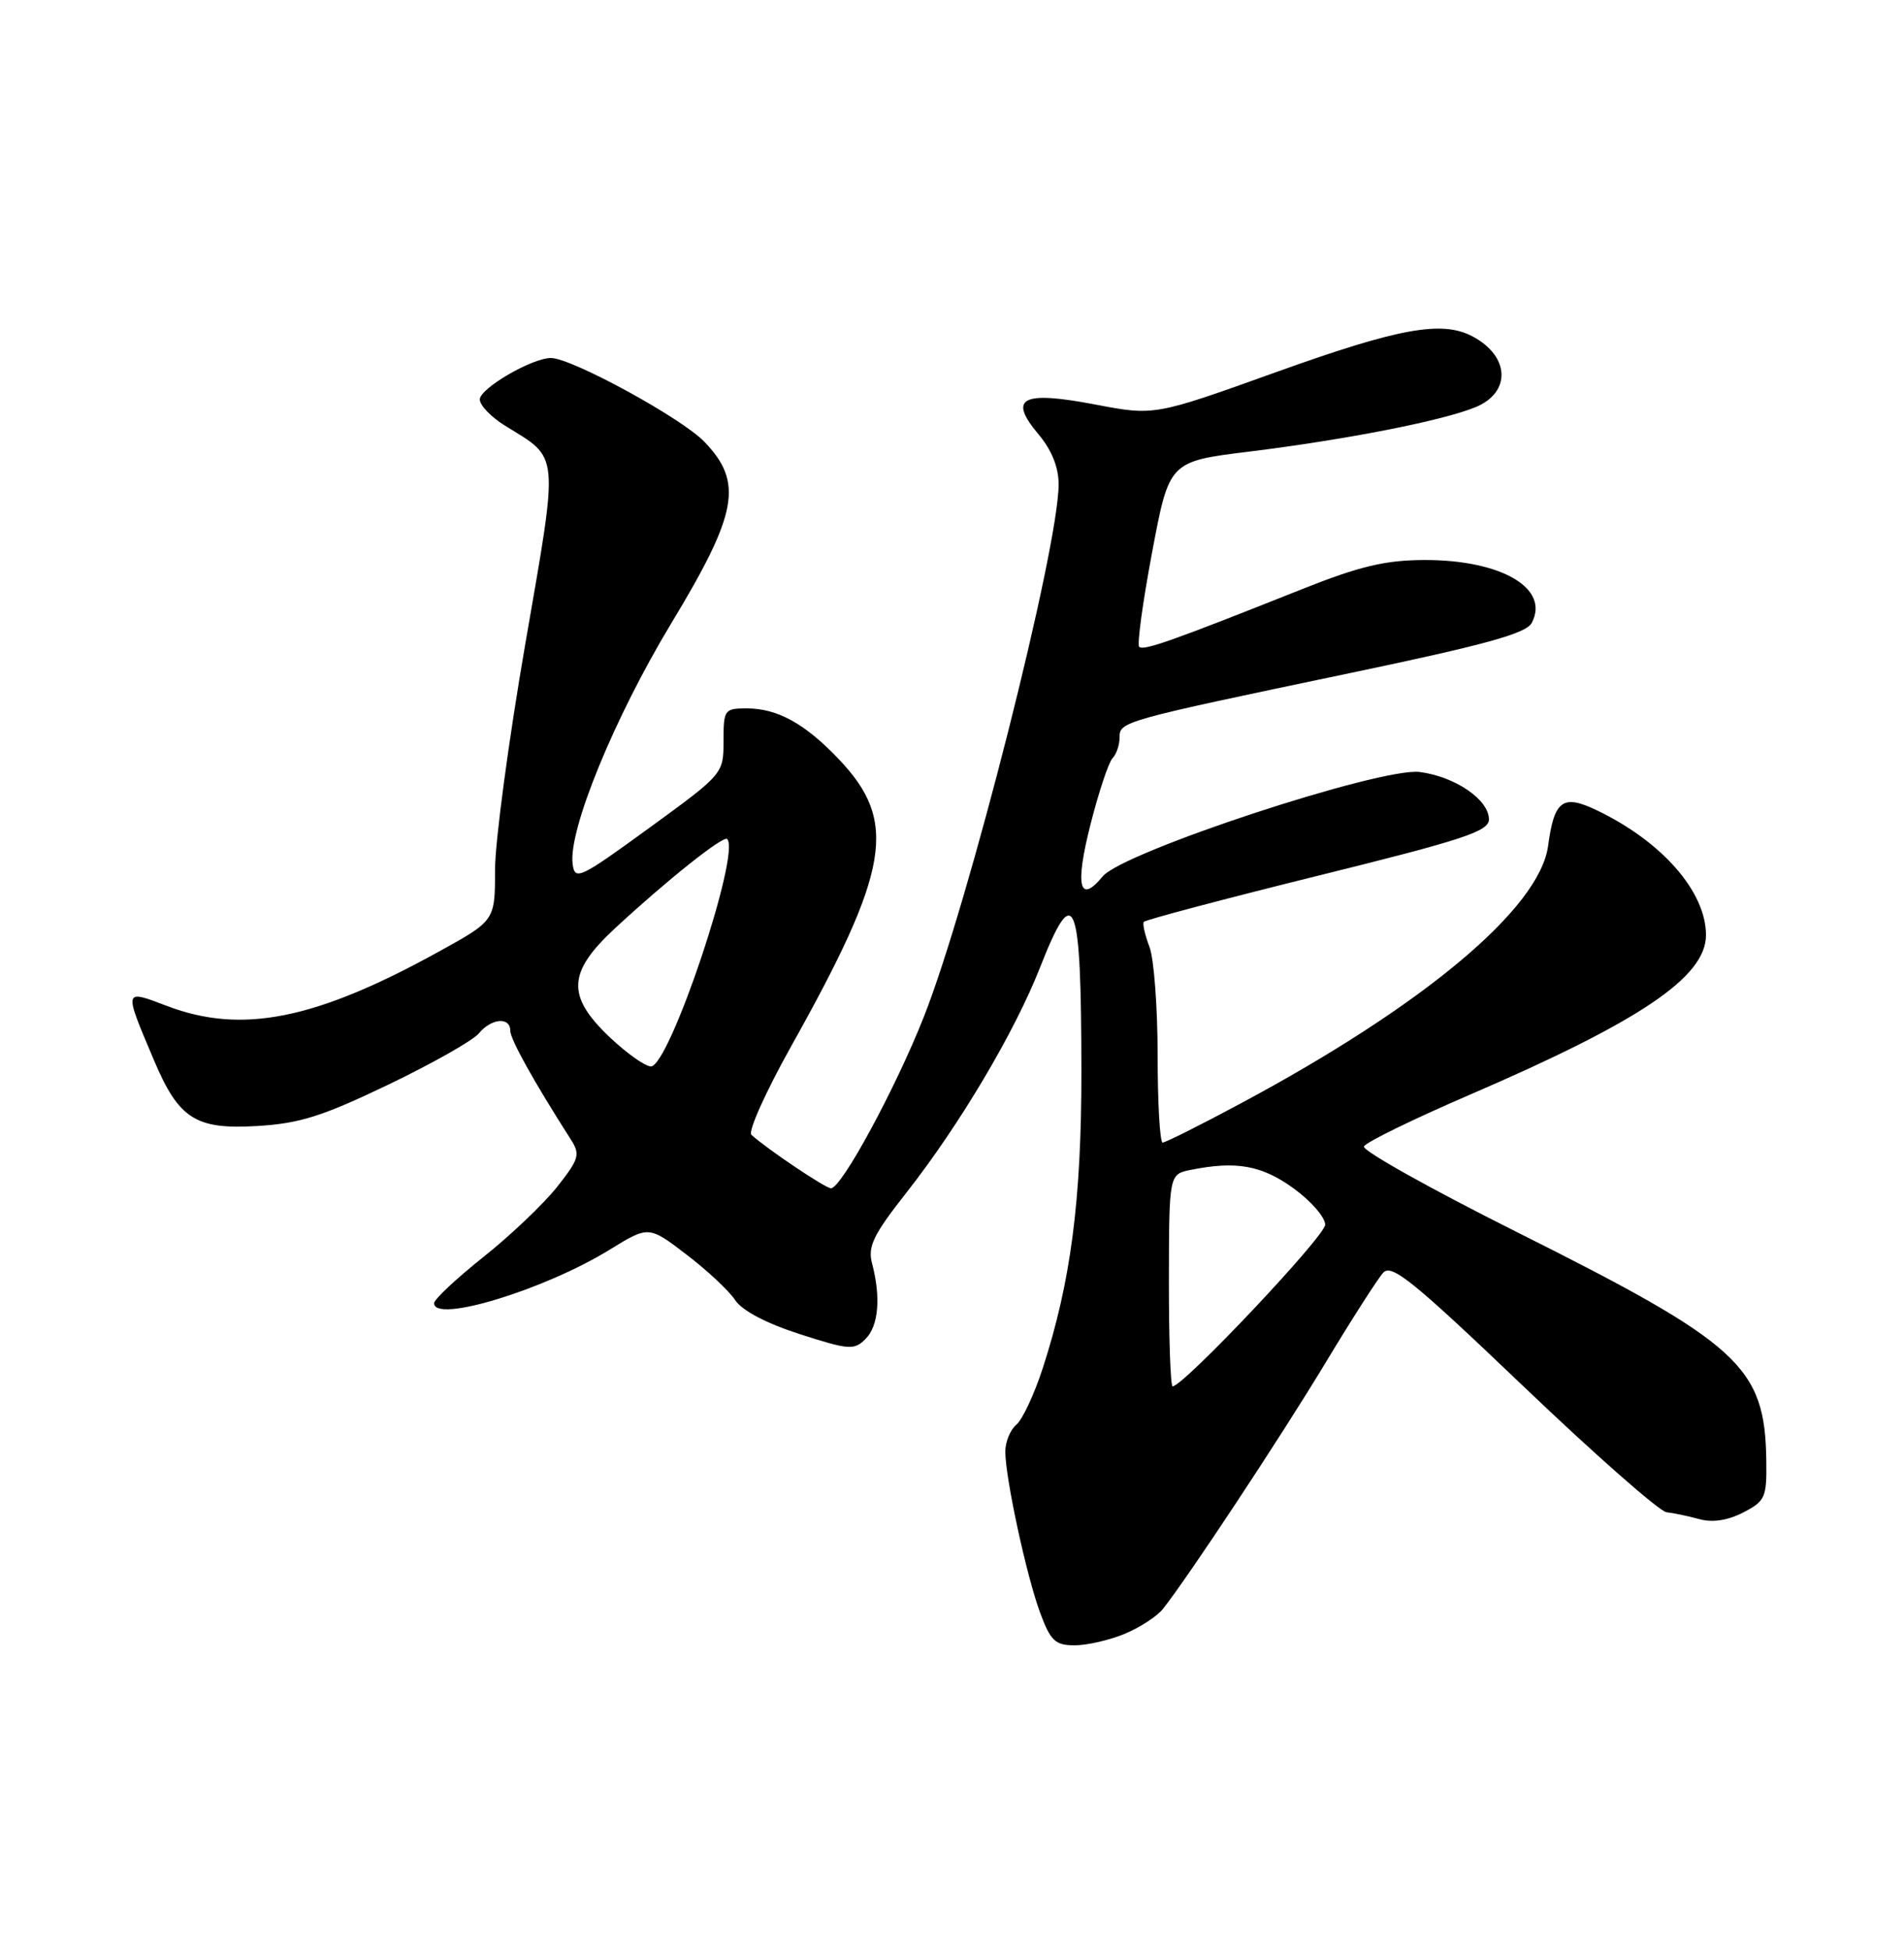 <?xml version="1.0" encoding="UTF-8" standalone="no"?>
<!DOCTYPE svg PUBLIC "-//W3C//DTD SVG 1.1//EN" "http://www.w3.org/Graphics/SVG/1.1/DTD/svg11.dtd" >
<svg xmlns="http://www.w3.org/2000/svg" xmlns:xlink="http://www.w3.org/1999/xlink" version="1.1" viewBox="0 0 250 256">
 <g >
 <path fill="currentColor"
d=" M 147.68 214.49 C 149.67 213.66 151.92 212.20 152.68 211.24 C 155.92 207.18 168.13 188.71 173.99 179.00 C 177.47 173.22 180.91 167.86 181.62 167.08 C 182.72 165.88 185.57 168.19 200.03 182.00 C 209.44 190.99 217.90 198.43 218.82 198.53 C 219.75 198.63 221.69 199.04 223.14 199.44 C 224.87 199.91 226.86 199.61 228.89 198.56 C 231.79 197.06 231.99 196.59 231.92 191.72 C 231.74 179.39 228.50 176.43 199.09 161.71 C 187.87 156.09 178.87 151.06 179.09 150.51 C 179.32 149.97 185.52 146.94 192.87 143.77 C 215.39 134.07 224.00 128.26 224.00 122.76 C 224.00 117.06 218.21 110.45 209.61 106.35 C 205.19 104.24 204.07 105.07 203.27 111.04 C 202.17 119.24 186.97 131.98 162.91 144.86 C 157.64 147.69 153.02 150.00 152.66 150.00 C 152.30 150.00 152.00 144.85 152.00 138.57 C 152.00 132.28 151.52 125.86 150.93 124.32 C 150.34 122.77 150.00 121.29 150.18 121.03 C 150.36 120.77 160.62 118.05 173.00 114.98 C 192.21 110.23 195.50 109.14 195.50 107.57 C 195.50 104.98 191.06 101.95 186.41 101.35 C 181.30 100.70 147.41 111.85 144.78 115.06 C 141.71 118.79 141.13 116.30 143.18 108.25 C 144.26 103.99 145.57 100.07 146.07 99.55 C 146.58 99.03 147.00 97.81 147.00 96.84 C 147.00 94.72 147.21 94.66 177.33 88.35 C 195.01 84.65 200.37 83.17 201.11 81.79 C 203.55 77.24 197.13 73.49 187.00 73.52 C 181.86 73.54 178.52 74.34 171.00 77.33 C 154.01 84.10 150.14 85.47 149.58 84.92 C 149.28 84.62 150.05 79.02 151.28 72.48 C 153.52 60.58 153.52 60.58 164.01 59.29 C 176.93 57.69 189.43 55.23 193.75 53.45 C 198.46 51.50 198.24 46.74 193.32 44.15 C 189.31 42.04 183.63 43.08 167.54 48.86 C 151.58 54.59 151.58 54.59 143.78 53.10 C 134.15 51.27 132.33 52.23 136.36 57.02 C 138.09 59.08 139.00 61.33 139.00 63.59 C 139.00 71.95 127.18 118.64 121.30 133.50 C 117.58 142.92 110.49 156.00 109.11 156.00 C 108.38 156.00 100.73 150.86 98.66 148.98 C 98.19 148.56 100.54 143.33 103.88 137.36 C 116.88 114.12 117.92 107.85 110.14 99.67 C 105.70 95.00 102.08 93.00 98.05 93.00 C 95.12 93.00 95.00 93.17 95.00 97.29 C 95.00 101.58 94.97 101.61 85.25 108.69 C 76.08 115.36 75.48 115.64 75.19 113.43 C 74.60 109.01 80.66 94.22 88.11 81.88 C 96.89 67.36 97.62 63.35 92.50 58.01 C 89.53 54.90 75.06 47.00 72.34 47.00 C 69.85 47.00 63.00 50.99 63.00 52.44 C 63.00 53.21 64.49 54.76 66.32 55.89 C 73.53 60.34 73.40 58.94 68.97 84.55 C 66.79 97.17 65.00 110.51 65.00 114.18 C 65.00 120.86 65.00 120.86 57.64 124.92 C 41.45 133.86 31.77 135.80 21.97 132.08 C 16.18 129.88 16.22 129.74 20.20 139.15 C 23.46 146.88 25.68 148.30 33.69 147.83 C 39.34 147.50 42.28 146.57 51.00 142.39 C 56.78 139.61 62.12 136.59 62.87 135.67 C 64.51 133.68 67.00 133.46 67.00 135.31 C 67.00 136.44 70.07 141.96 74.98 149.64 C 76.21 151.57 76.03 152.18 73.13 155.84 C 71.36 158.07 67.01 162.21 63.46 165.03 C 59.91 167.86 57.00 170.58 57.00 171.09 C 57.00 173.75 71.47 169.34 80.04 164.07 C 85.17 160.91 85.17 160.91 90.12 164.69 C 92.85 166.77 95.73 169.46 96.52 170.67 C 97.42 172.05 100.59 173.72 104.99 175.14 C 111.49 177.23 112.15 177.28 113.65 175.78 C 115.36 174.07 115.68 170.32 114.50 165.85 C 113.92 163.64 114.67 162.10 119.01 156.58 C 125.99 147.70 133.25 135.47 136.58 126.96 C 141.09 115.49 141.97 117.71 141.99 140.64 C 142.00 157.57 140.60 168.31 136.90 179.67 C 135.79 183.07 134.24 186.39 133.44 187.05 C 132.65 187.71 132.00 189.29 132.00 190.56 C 132.00 194.03 134.79 206.93 136.58 211.75 C 137.95 215.43 138.56 216.00 141.11 216.00 C 142.74 216.00 145.69 215.32 147.68 214.49 Z  M 153.48 168.08 C 153.50 154.15 153.50 154.15 156.38 153.58 C 162.32 152.38 165.69 152.99 169.85 156.01 C 172.13 157.66 174.00 159.81 174.00 160.78 C 174.00 162.28 155.38 182.00 153.97 182.00 C 153.69 182.00 153.47 175.73 153.48 168.08 Z  M 80.04 136.15 C 74.36 130.75 74.51 127.66 80.75 121.87 C 87.61 115.52 94.98 109.65 95.48 110.15 C 97.30 111.96 87.89 140.00 85.47 140.00 C 84.71 140.00 82.27 138.27 80.04 136.15 Z "/>
</g>
</svg>